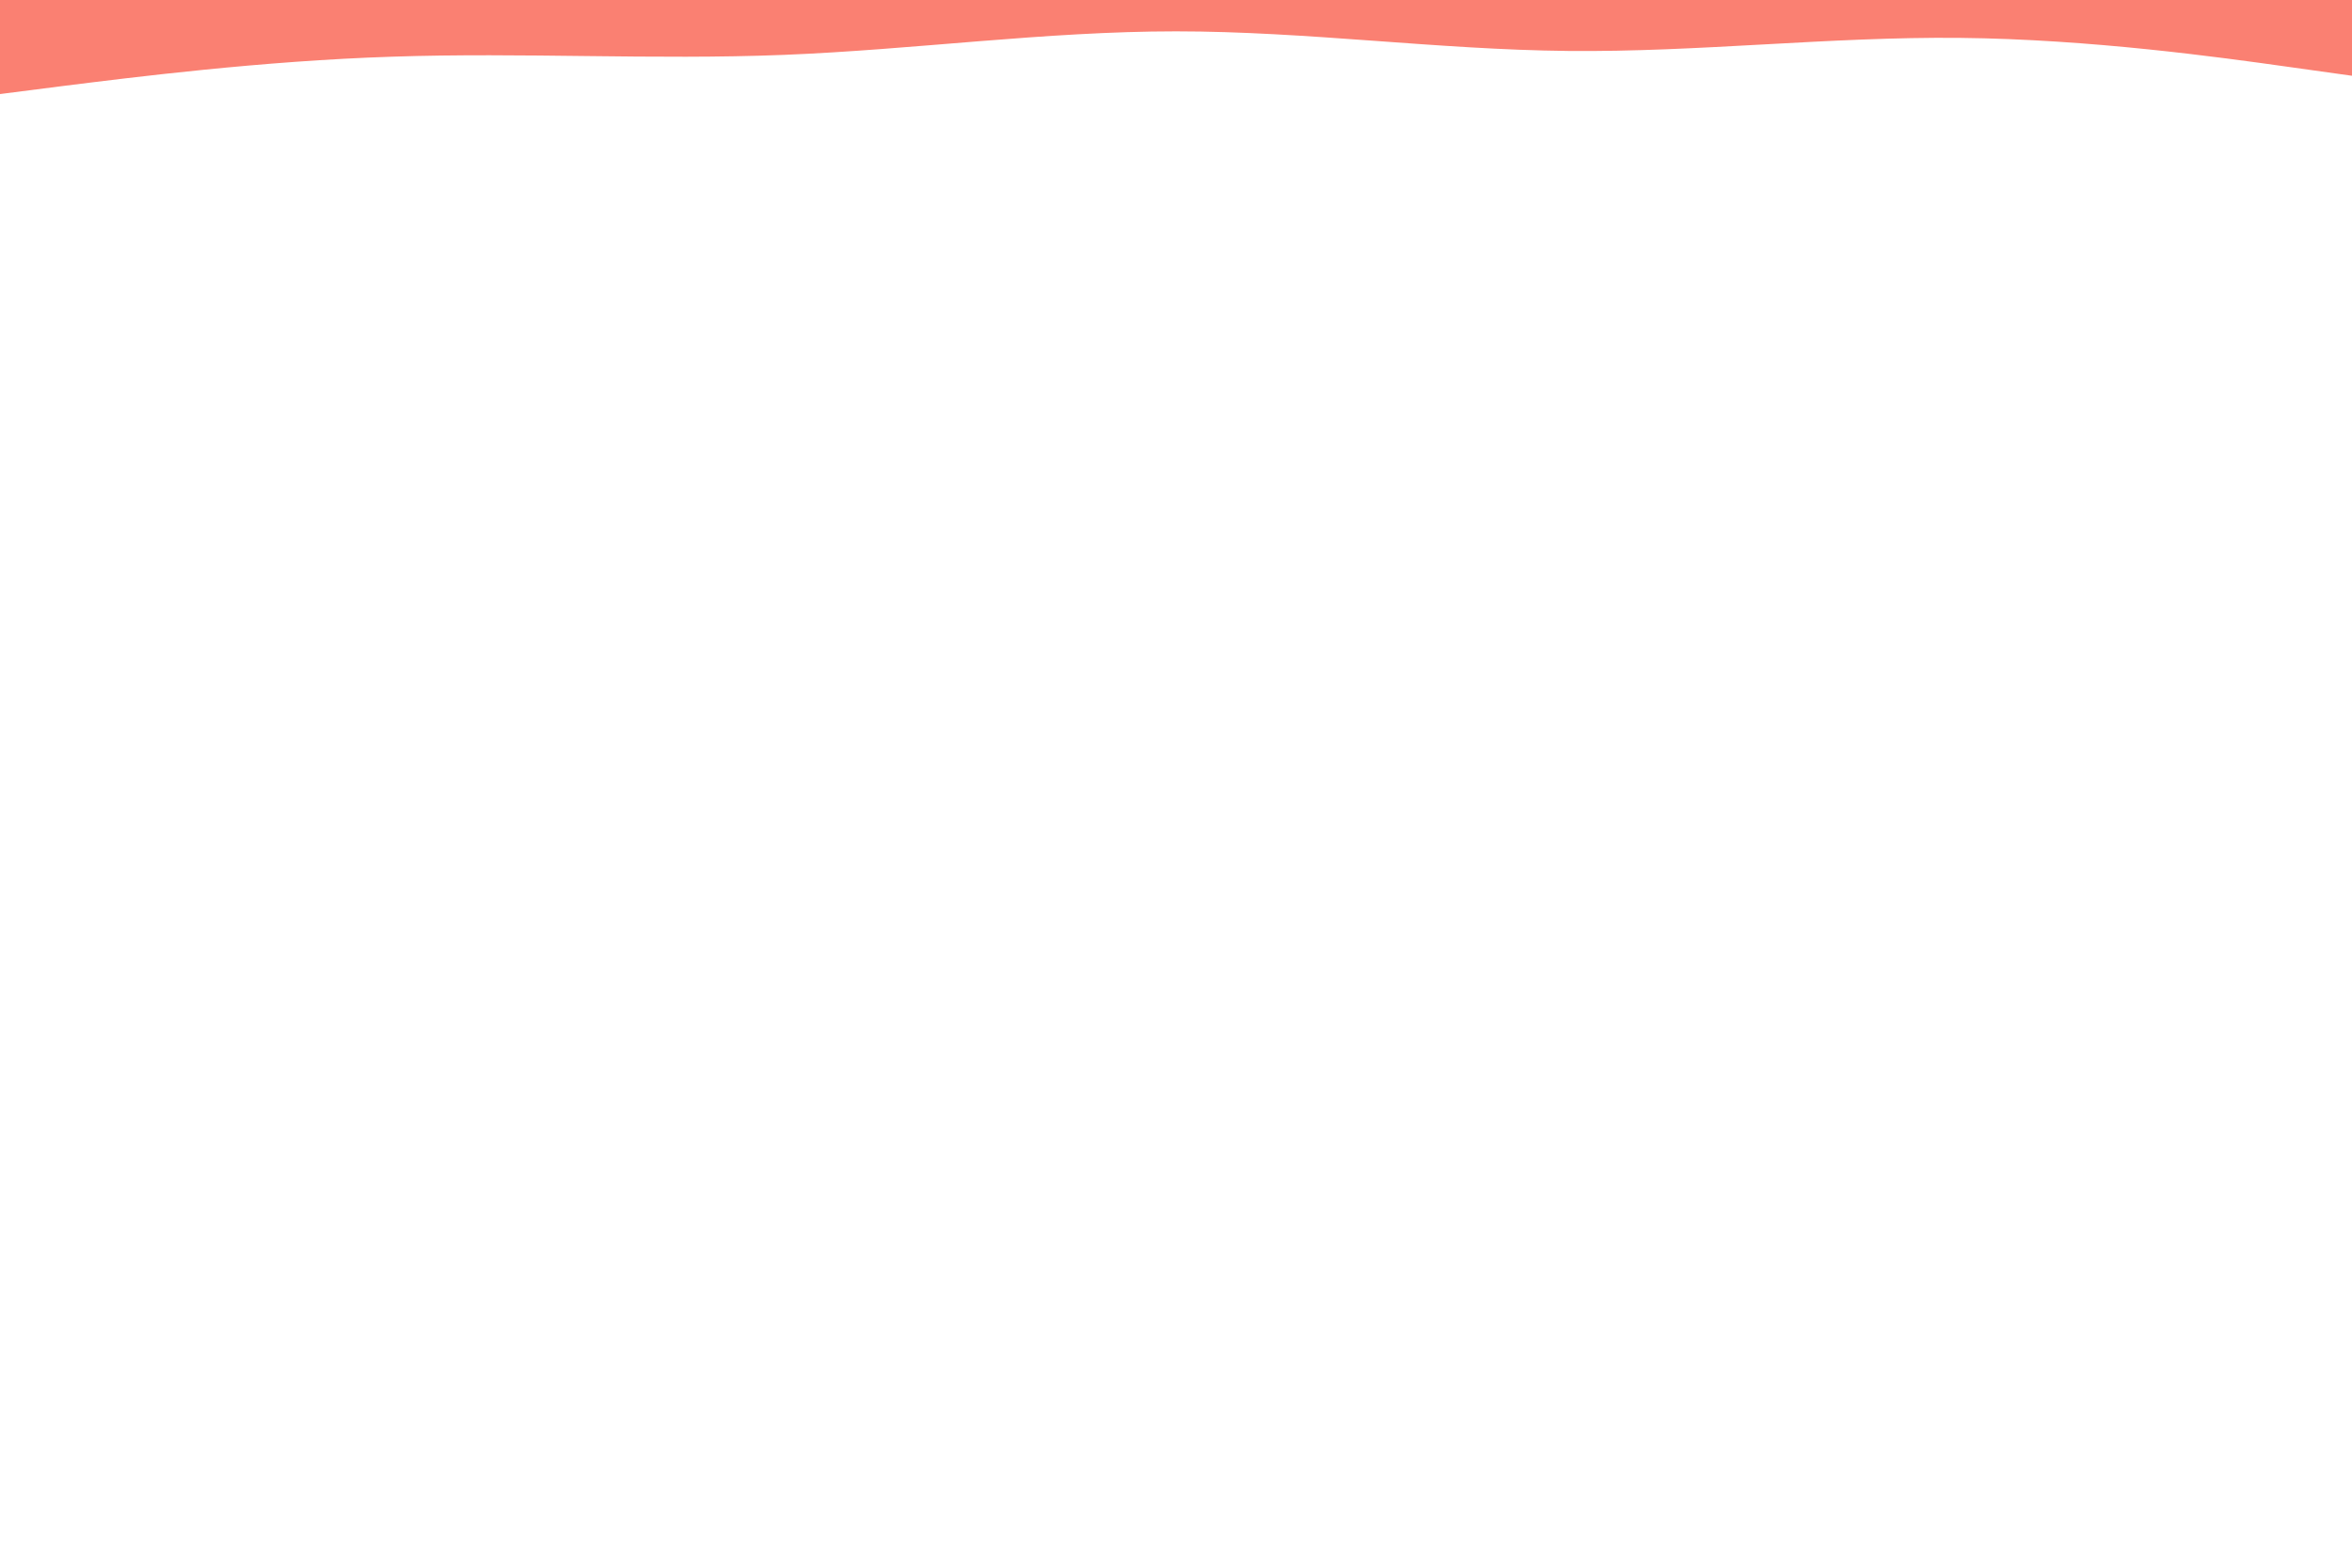 <svg id="visual" viewBox="0 0 900 600" width="900" height="600" xmlns="http://www.w3.org/2000/svg" xmlns:xlink="http://www.w3.org/1999/xlink" version="1.1"><rect x="0" y="0" width="900" height="600" fill="#ffffff"></rect><path d="M0 36L25 32.8C50 29.7 100 23.3 150 21.7C200 20 250 23 300 21C350 19 400 12 450 12C500 12 550 19 600 19.5C650 20 700 14 750 14.5C800 15 850 22 875 25.5L900 29L900 0L875 0C850 0 800 0 750 0C700 0 650 0 600 0C550 0 500 0 450 0C400 0 350 0 300 0C250 0 200 0 150 0C100 0 50 0 25 0L0 0Z" fill="#fa8072" stroke-linecap="round" stroke-linejoin="miter"></path></svg>
